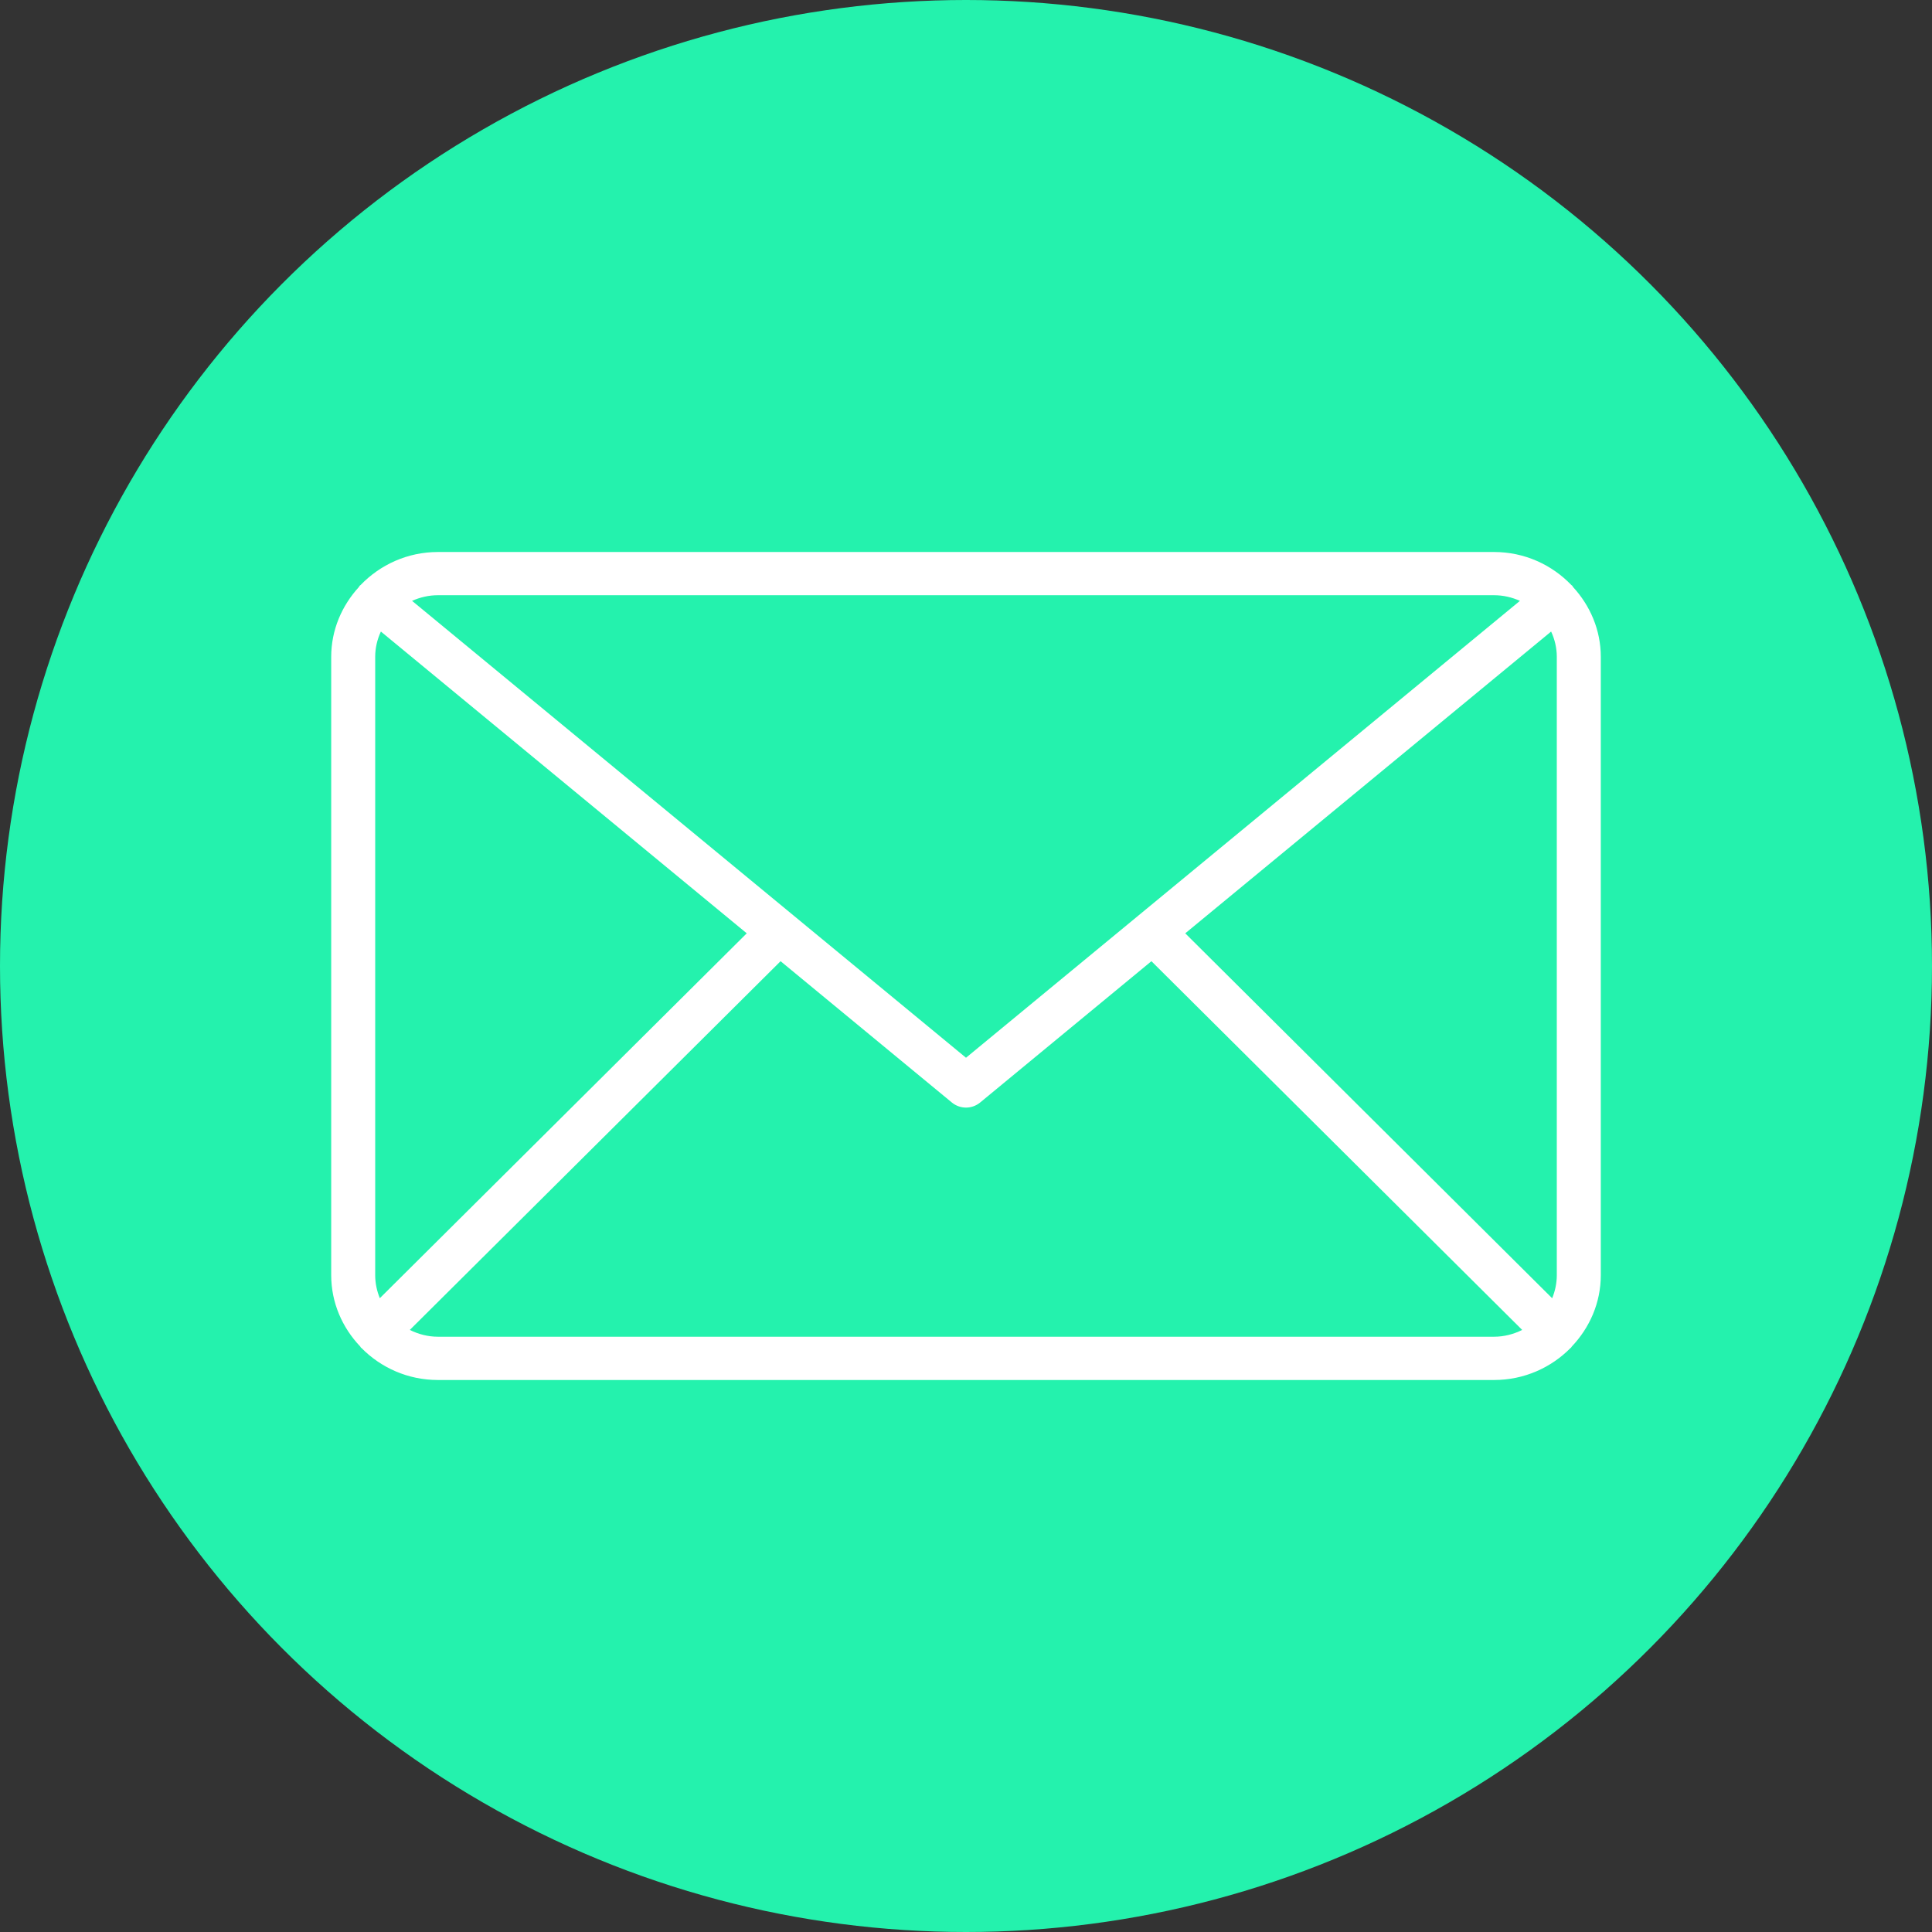 <svg width="35" height="35" viewBox="0 0 35 35" fill="none" xmlns="http://www.w3.org/2000/svg">
<rect x="0" y="0" width="35" height="35" fill="#333333" stroke="none"/>
<circle cx="17.5" cy="17.5" r="17.5" fill="#24F2AD"/>
<path d="M29 11.9C29 11.412 28.806 10.97 28.496 10.633C28.491 10.626 28.49 10.618 28.484 10.612C28.479 10.606 28.472 10.603 28.466 10.598C28.115 10.232 27.619 10 27.067 10H7.933C7.381 10 6.885 10.232 6.533 10.598C6.527 10.603 6.52 10.606 6.515 10.612C6.509 10.618 6.508 10.627 6.503 10.633C6.194 10.97 6 11.412 6 11.9V23.1C6 23.6 6.202 24.053 6.525 24.392C6.531 24.399 6.533 24.408 6.54 24.415C6.543 24.417 6.545 24.418 6.548 24.42C6.9 24.777 7.389 25 7.933 25H27.067C27.611 25 28.101 24.776 28.452 24.42C28.455 24.418 28.457 24.417 28.46 24.415C28.467 24.409 28.468 24.4 28.475 24.393C28.798 24.053 29 23.601 29 23.1V11.9H29ZM21.472 16.908L28.1 11.441C28.165 11.581 28.203 11.736 28.203 11.9V23.1C28.203 23.248 28.172 23.389 28.119 23.519L21.472 16.908ZM27.067 10.783C27.234 10.783 27.391 10.821 27.535 10.885L17.5 19.162L7.465 10.885C7.609 10.821 7.766 10.783 7.933 10.783H27.067ZM6.881 23.518C6.828 23.389 6.797 23.248 6.797 23.099V11.9C6.797 11.736 6.835 11.581 6.9 11.441L13.528 16.908L6.881 23.518ZM7.933 24.216C7.749 24.216 7.578 24.169 7.424 24.093L14.141 17.413L17.244 19.973C17.318 20.034 17.409 20.065 17.5 20.065C17.591 20.065 17.682 20.034 17.756 19.973L20.859 17.413L27.576 24.093C27.422 24.169 27.251 24.216 27.067 24.216H7.933Z" fill="white"/>
</svg>
